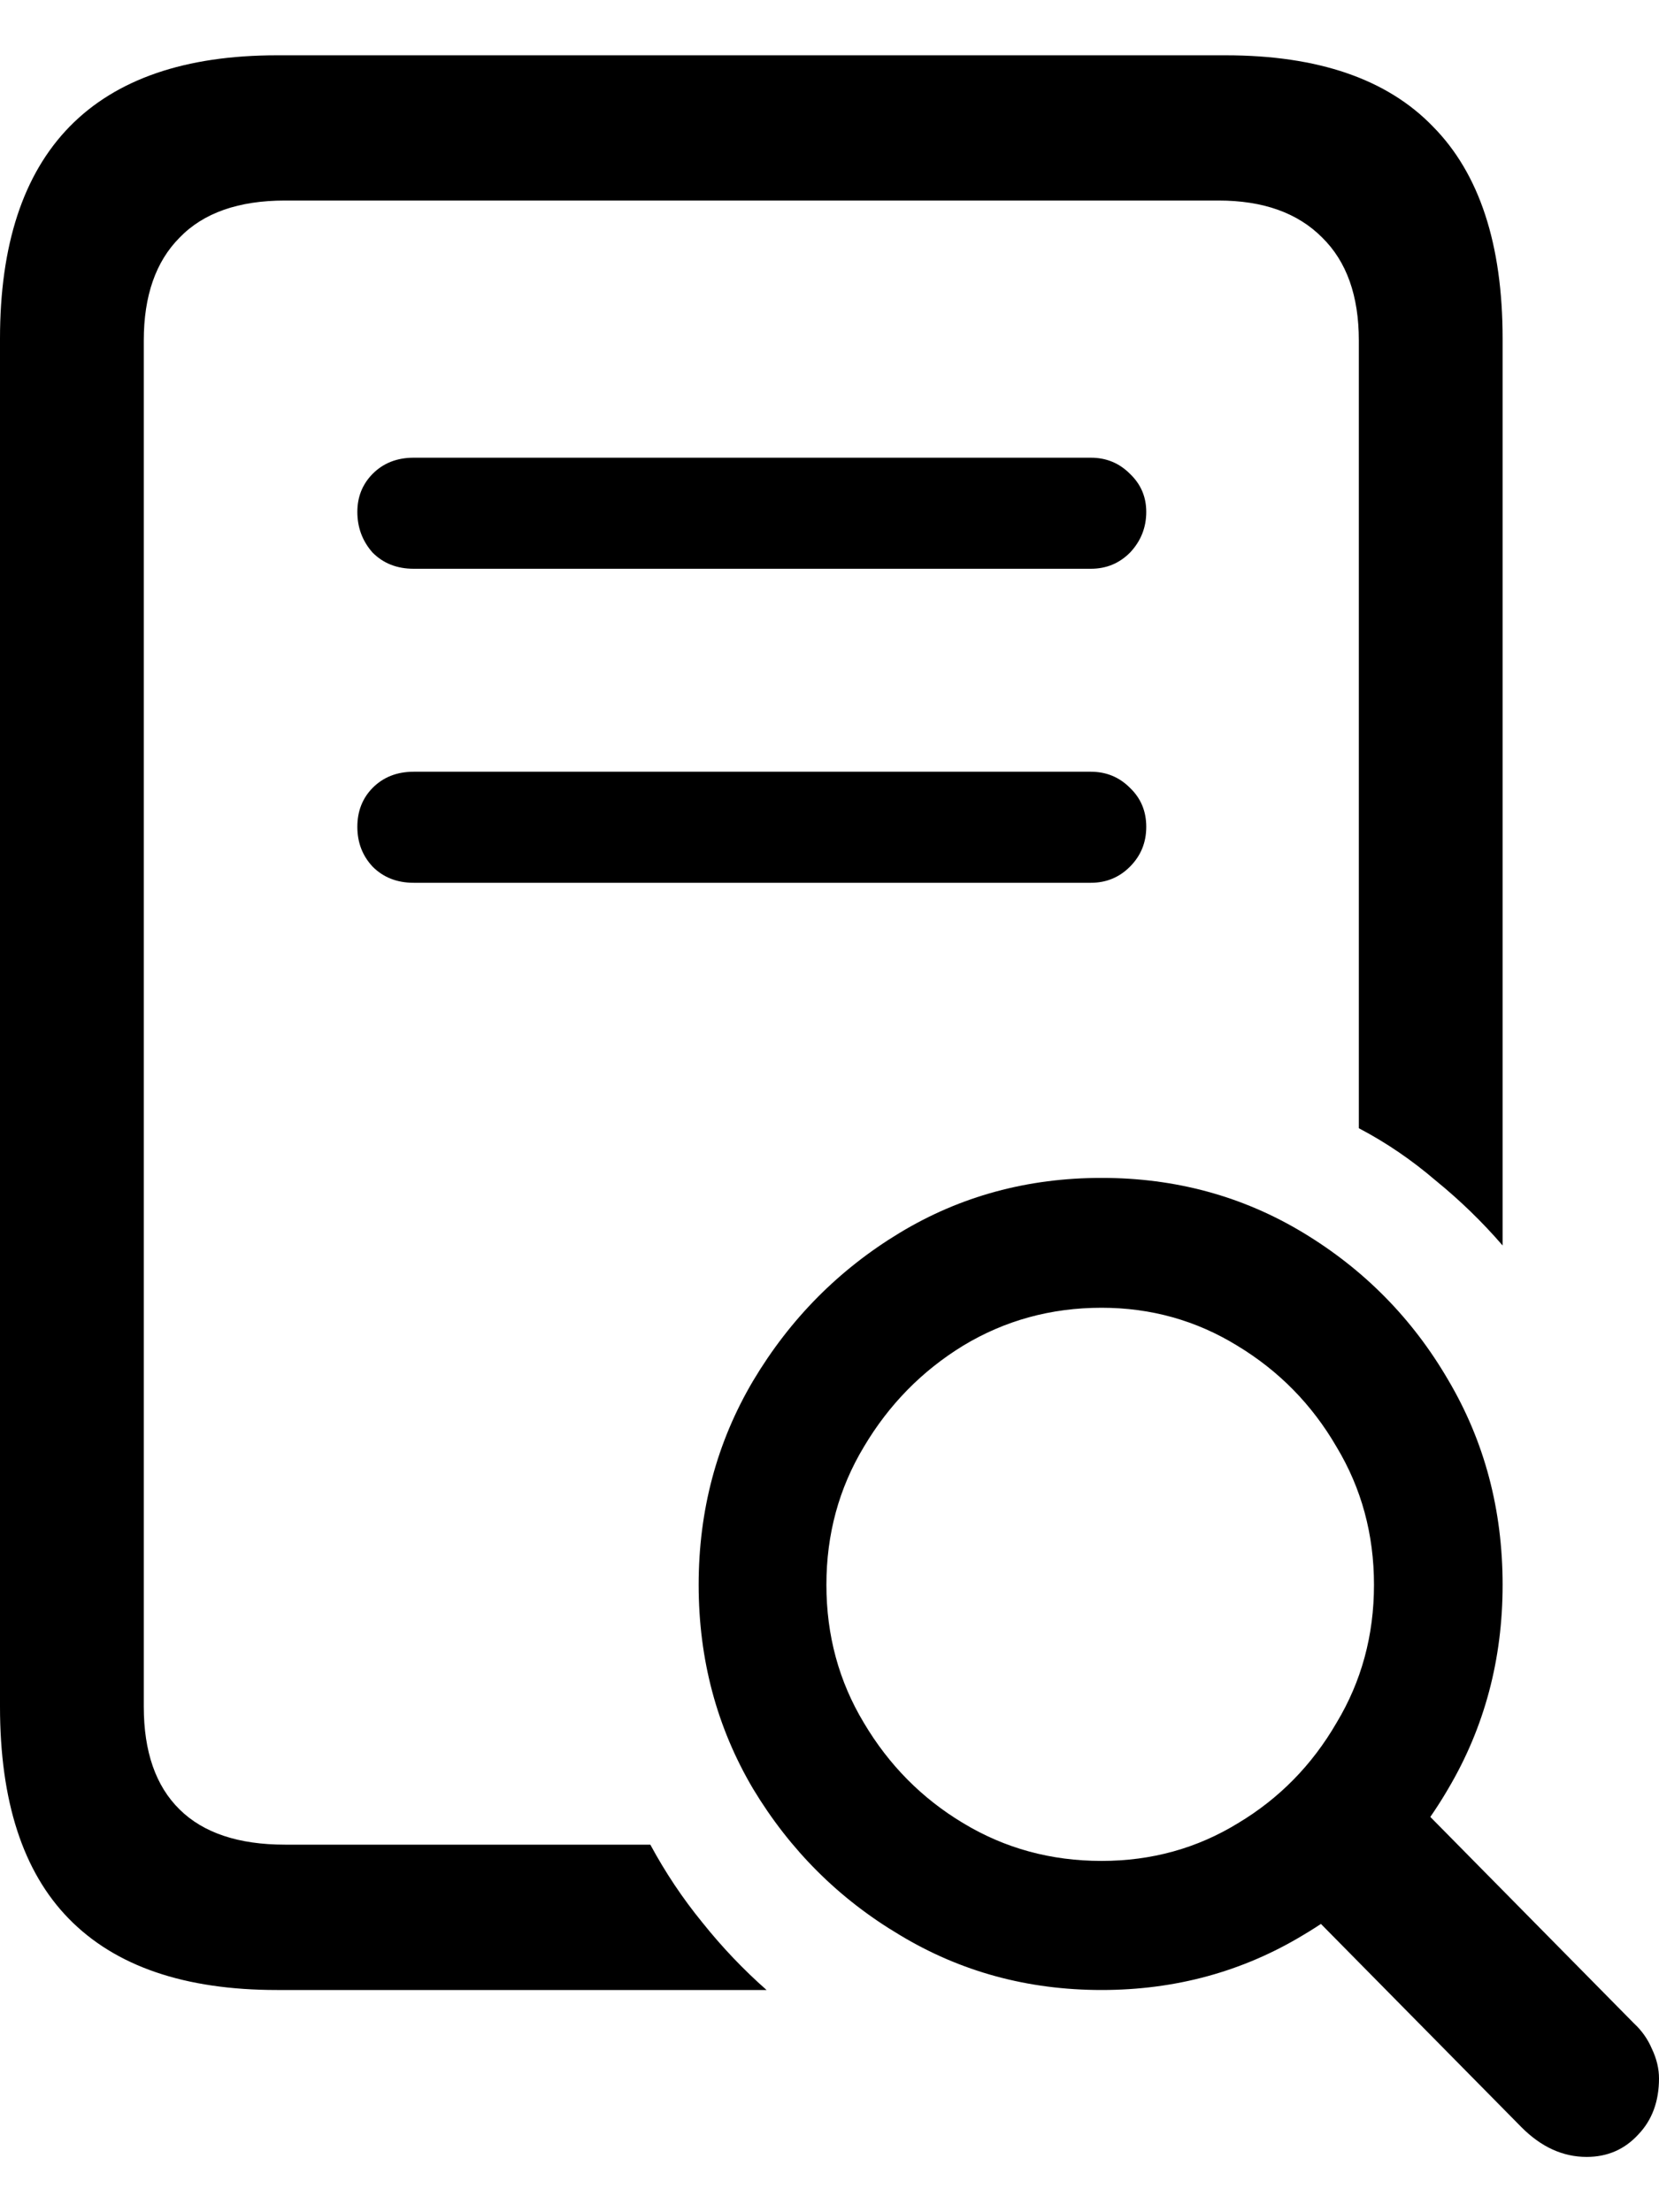 <svg
	color="rgb(0, 0, 0)"
	viewBox="0 0 15 20"
	fill="none"
	xmlns="http://www.w3.org/2000/svg"
>
	<path
		d="M2.504 17.991H6.931C6.721 17.806 6.527 17.602 6.349 17.379C6.171 17.161 6.015 16.927 5.88 16.677H2.577C2.157 16.677 1.839 16.571 1.624 16.359C1.408 16.147 1.3 15.837 1.3 15.429V3.078C1.3 2.675 1.408 2.365 1.624 2.148C1.839 1.925 2.157 1.813 2.577 1.813H11.018C11.422 1.813 11.734 1.925 11.955 2.148C12.176 2.365 12.286 2.675 12.286 3.078V10.2C12.534 10.33 12.765 10.488 12.981 10.673C13.201 10.852 13.403 11.048 13.586 11.26V3.062C13.586 2.208 13.376 1.569 12.956 1.144C12.542 0.715 11.917 0.5 11.082 0.5H2.504C1.675 0.5 1.05 0.715 0.63 1.144C0.21 1.574 0 2.213 0 3.062V15.429C0 16.283 0.207 16.922 0.622 17.346C1.042 17.776 1.669 17.991 2.504 17.991ZM3.74 5.142H9.863C10.003 5.142 10.121 5.093 10.218 4.995C10.315 4.892 10.364 4.769 10.364 4.628C10.364 4.492 10.315 4.378 10.218 4.285C10.121 4.187 10.003 4.138 9.863 4.138H3.74C3.589 4.138 3.465 4.187 3.368 4.285C3.277 4.378 3.231 4.492 3.231 4.628C3.231 4.769 3.277 4.892 3.368 4.995C3.465 5.093 3.589 5.142 3.74 5.142ZM3.74 7.981H9.863C10.003 7.981 10.121 7.932 10.218 7.834C10.315 7.736 10.364 7.617 10.364 7.475C10.364 7.334 10.315 7.217 10.218 7.124C10.121 7.026 10.003 6.977 9.863 6.977H3.74C3.589 6.977 3.465 7.026 3.368 7.124C3.277 7.217 3.231 7.334 3.231 7.475C3.231 7.617 3.277 7.736 3.368 7.834C3.465 7.932 3.589 7.981 3.74 7.981ZM9.96 17.991C10.627 17.991 11.236 17.825 11.785 17.493C12.334 17.167 12.771 16.726 13.094 16.172C13.422 15.617 13.586 15.002 13.586 14.328C13.586 13.648 13.422 13.031 13.094 12.476C12.771 11.921 12.334 11.478 11.785 11.146C11.236 10.814 10.627 10.649 9.96 10.649C9.292 10.649 8.683 10.814 8.134 11.146C7.585 11.478 7.143 11.924 6.809 12.484C6.481 13.039 6.317 13.653 6.317 14.328C6.317 15.002 6.481 15.617 6.809 16.172C7.143 16.726 7.585 17.167 8.134 17.493C8.683 17.825 9.292 17.991 9.96 17.991ZM9.96 16.824C9.502 16.824 9.085 16.71 8.708 16.482C8.336 16.259 8.037 15.957 7.811 15.576C7.585 15.201 7.472 14.785 7.472 14.328C7.472 13.871 7.585 13.455 7.811 13.08C8.037 12.699 8.336 12.394 8.708 12.166C9.085 11.938 9.502 11.823 9.96 11.823C10.407 11.823 10.816 11.938 11.187 12.166C11.564 12.394 11.863 12.699 12.084 13.08C12.31 13.455 12.423 13.871 12.423 14.328C12.423 14.785 12.31 15.201 12.084 15.576C11.863 15.957 11.567 16.259 11.195 16.482C10.824 16.71 10.412 16.824 9.96 16.824ZM14.346 19.5C14.534 19.5 14.69 19.432 14.814 19.296C14.938 19.166 15 18.997 15 18.79C15 18.703 14.979 18.613 14.935 18.521C14.898 18.434 14.844 18.358 14.774 18.293L12.512 16L11.486 16.93L13.756 19.231C13.934 19.41 14.13 19.5 14.346 19.5Z"
		fill="currentColor"
	/>
</svg>
